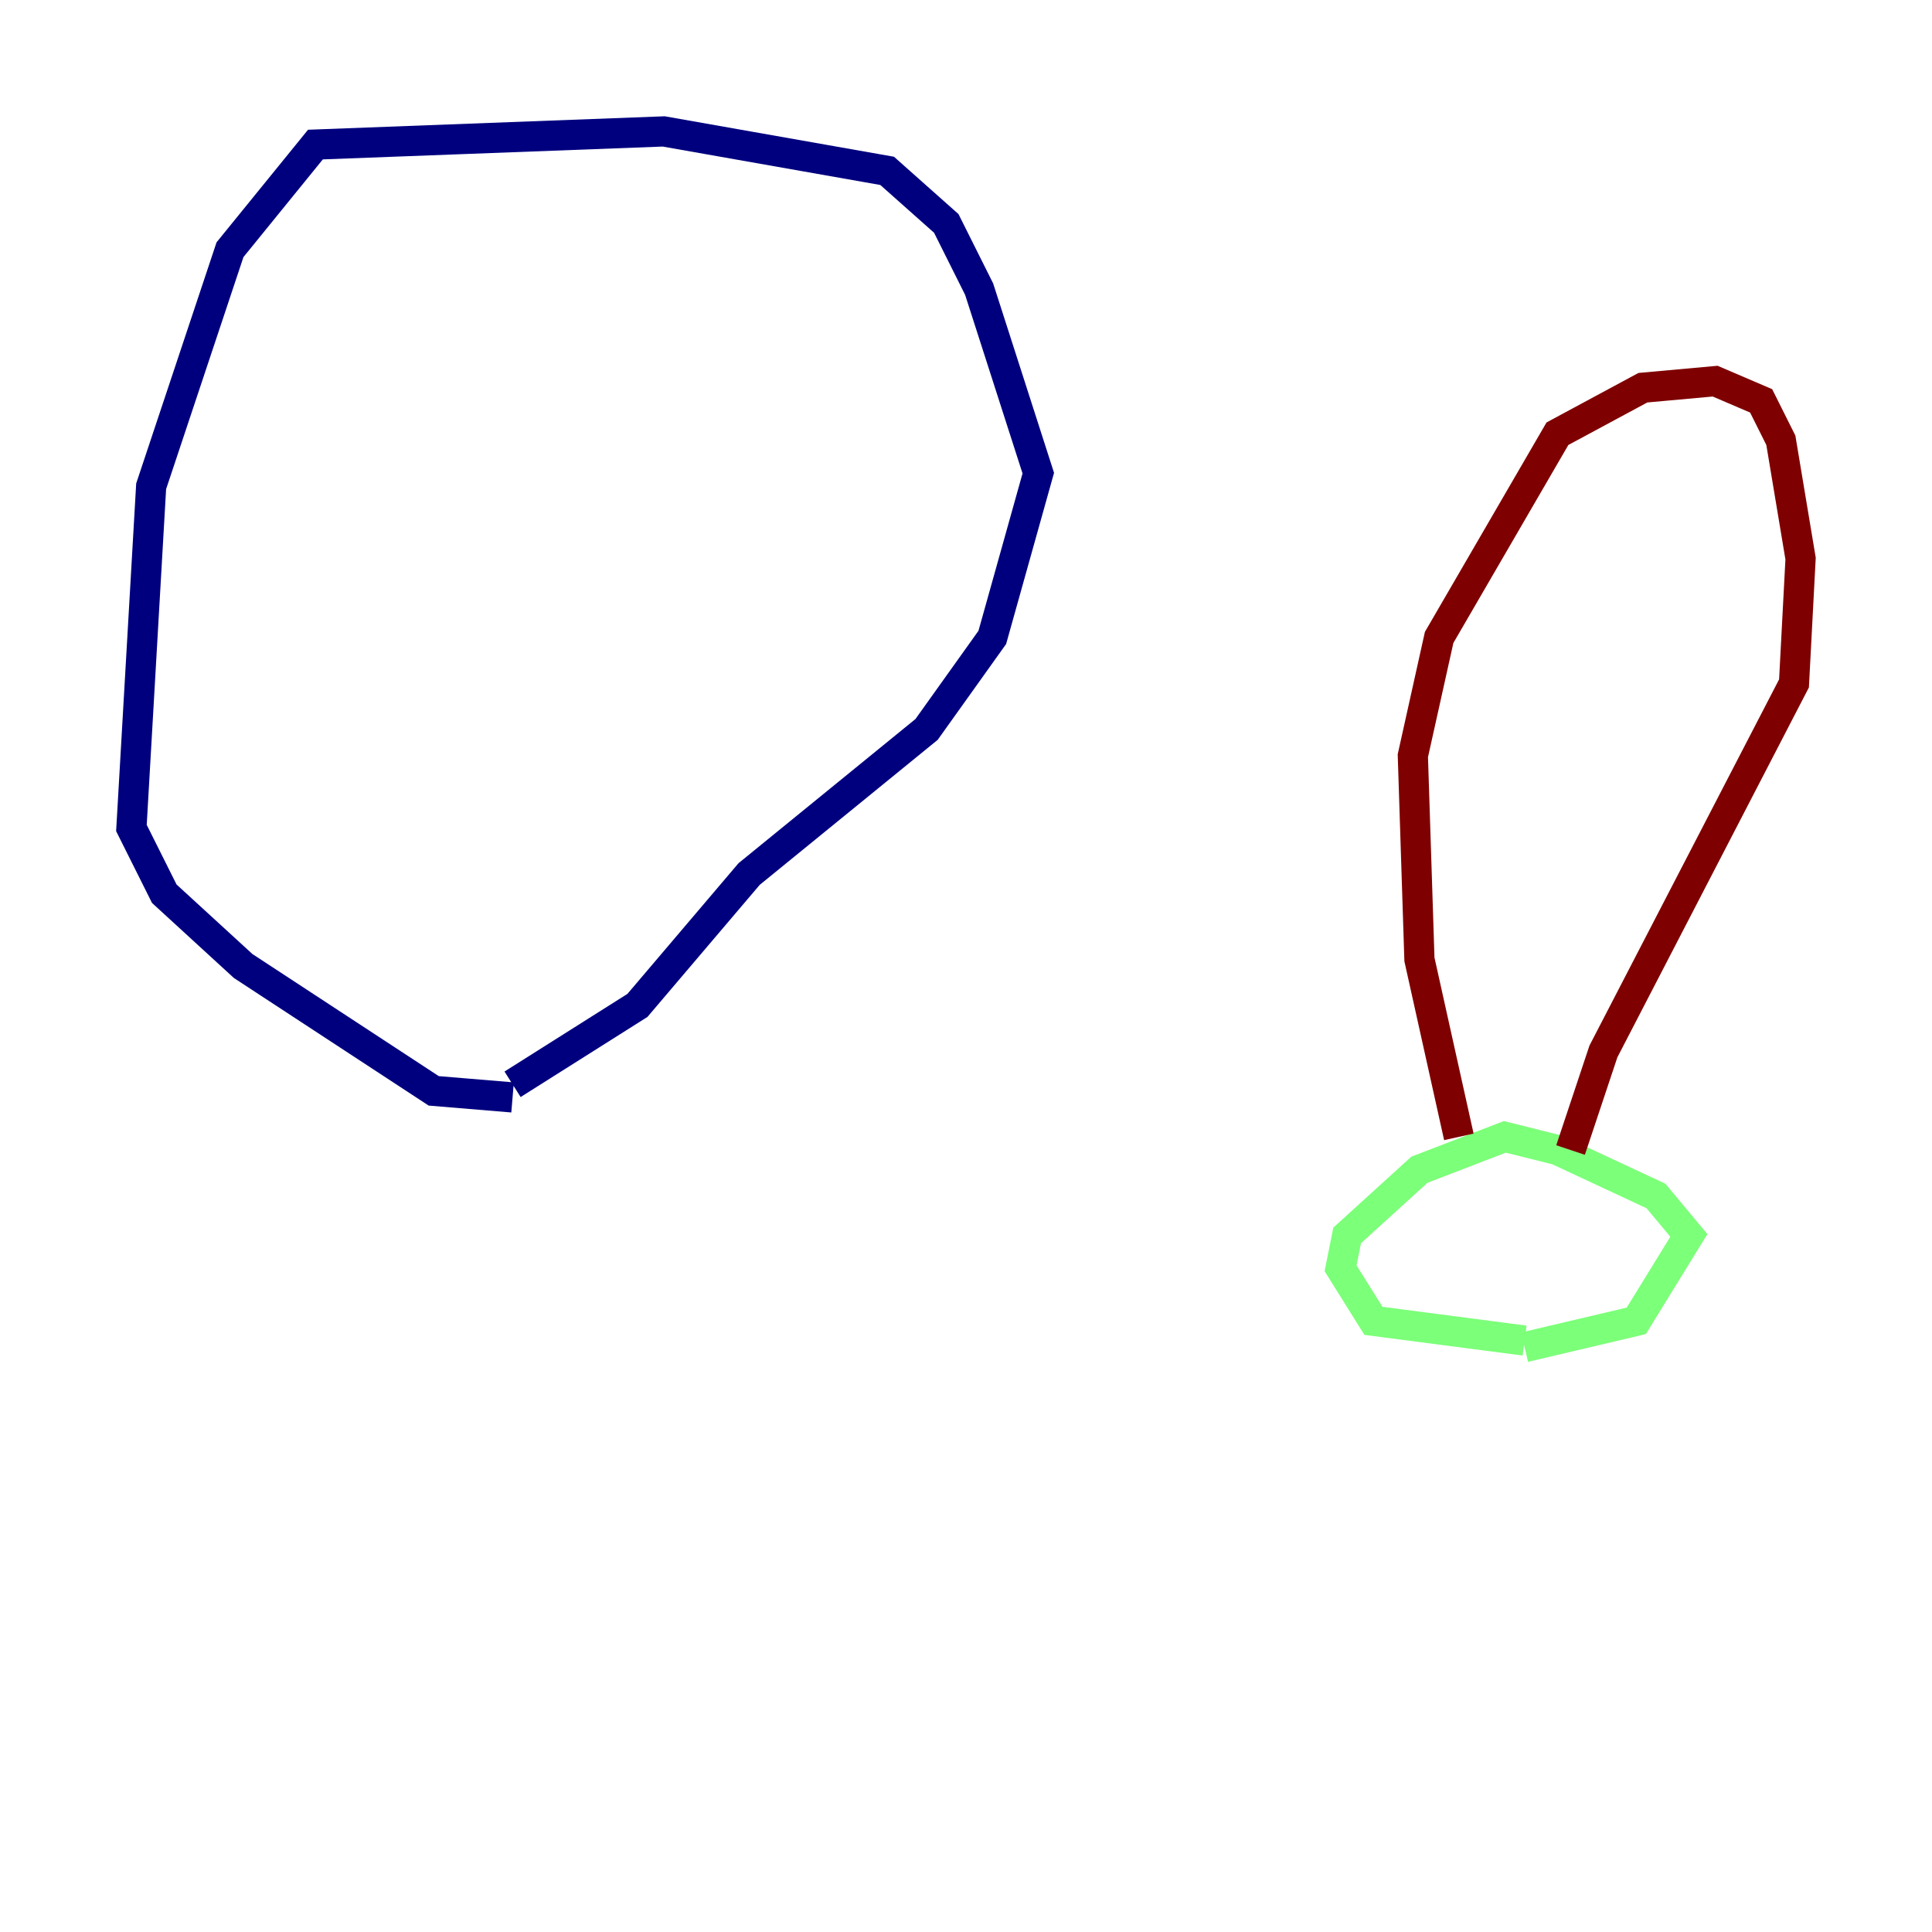 <?xml version="1.0" encoding="utf-8" ?>
<svg baseProfile="tiny" height="128" version="1.2" viewBox="0,0,128,128" width="128" xmlns="http://www.w3.org/2000/svg" xmlns:ev="http://www.w3.org/2001/xml-events" xmlns:xlink="http://www.w3.org/1999/xlink"><defs /><polyline fill="none" points="33.959,72.707 28.735,72.272 16.109,64.0 10.884,59.211 8.707,54.857 10.014,32.218 15.238,16.544 20.898,9.578 43.973,8.707 58.776,11.32 62.694,14.803 64.871,19.157 68.789,31.347 65.742,42.231 61.388,48.327 49.633,57.905 42.231,66.612 33.959,71.837" stroke="#00007f" stroke-width="2" /><polyline fill="none" points="101.007,88.816 90.993,87.51 88.816,84.027 89.252,81.85 94.041,77.497 99.701,75.32 103.184,76.191 109.714,79.238 111.891,81.85 108.408,87.51 101.007,89.252" stroke="#7cff79" stroke-width="2" /><polyline fill="none" points="104.054,76.191 106.231,69.66 118.857,45.279 119.293,37.007 117.986,29.17 116.68,26.558 113.633,25.252 108.844,25.687 103.184,28.735 95.347,42.231 93.605,50.068 94.041,63.565 96.653,75.32" stroke="#7f0000" stroke-width="2" /></svg>